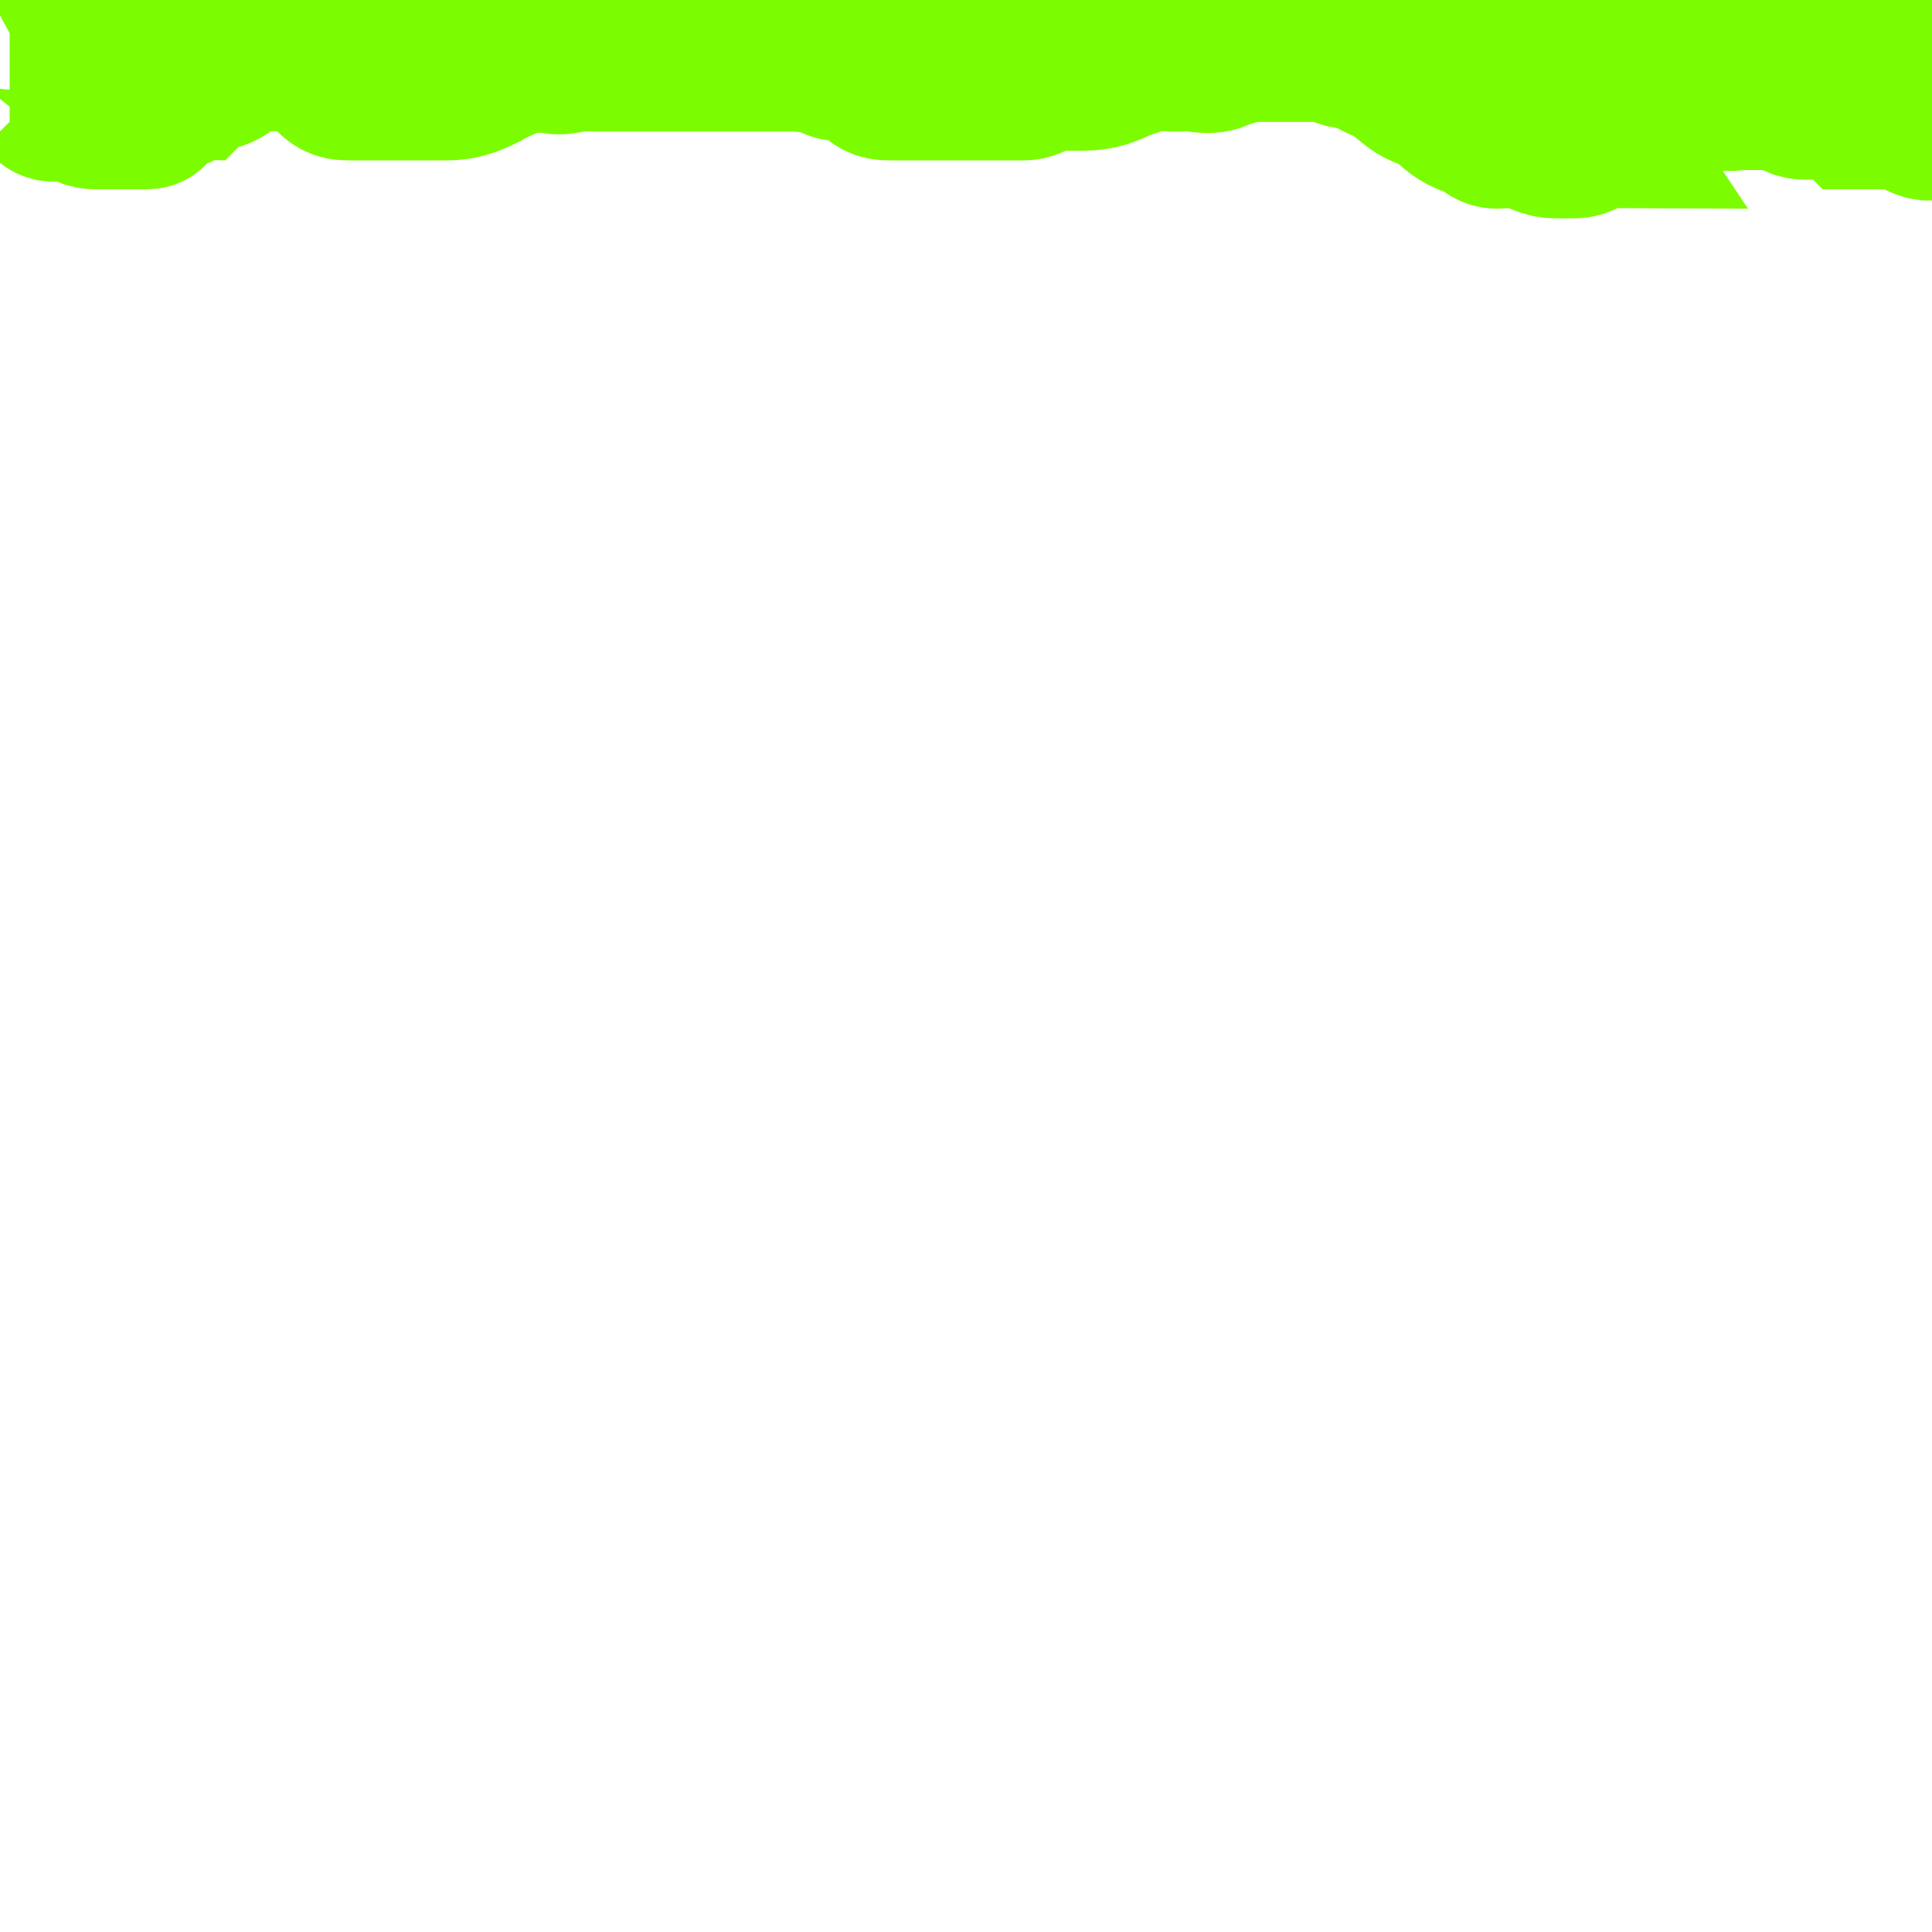 <svg width="25" height="25" xmlns="http://www.w3.org/2000/svg" style="background-color:#70483c">
 <g id="Layer_1">
  <title>Layer 1</title>
  <path d="m0,0.2c0,0 0.162,-0.088 0.25,0c0.088,0.088 0.135,0.077 0.25,0.125c0.163,0.068 0.125,0.25 0.25,0.25c0.125,0 0.125,0.125 0.25,0.125c0.125,0 0.25,0 0.25,0c0,0 0.125,0 0.25,0c0.125,0 0.25,0 0.25,0c0.125,0 0.25,-0.125 0.375,-0.125c0.125,0 0.037,-0.037 0.125,-0.125c0.088,-0.088 0.25,0 0.375,-0.125c0.125,-0.125 0.125,-0.125 0.25,-0.125c0.125,0 0.25,0 0.375,0c0,0 0.125,0 0.25,0c0.125,0 0.25,0 0.25,0.125c0,0 0.037,0.037 0.125,0.125c0.088,0.088 0.037,0.162 0.125,0.25c0.088,0.088 0.162,-0.088 0.25,0c0.088,0.088 -0.088,0.162 0,0.25c0.088,0.088 0.125,0.125 0.25,0.125c0.125,0 0.25,0 0.25,0c0.125,0 0.25,0 0.375,0c0.125,0 0.125,0 0.25,0c0.25,0 0.375,0 0.375,0c0.125,0 0.25,0 0.5,-0.125c0,0 0.087,-0.057 0.25,-0.125c0.115,-0.048 0.25,-0.125 0.25,-0.125c0.125,0 0.135,0.048 0.25,0c0.163,-0.068 0.25,-0.125 0.25,-0.125c0,-0.125 0.125,-0.125 0.25,-0.125c0.125,0 0.162,-0.162 0.25,-0.25c0.088,-0.088 0.375,0 0.375,0c0.125,0 0.125,0 0.25,0c0.125,0 0.25,-0.125 0.375,-0.125c0,0 0.125,0 0.25,0c0.125,0 0.125,0.125 0.25,0.125c0.125,0 0.385,0.077 0.5,0.125c0.327,0.135 0.462,0.307 0.625,0.375c0.115,0.048 0.135,-0.048 0.25,0c0.163,0.068 0.125,0.125 0.25,0.125c0.125,0 0.287,0.037 0.375,0.125c0.088,0.088 0.125,0.125 0.25,0.125c0.125,0 0.25,0 0.25,0c0.125,0 0.25,0 0.375,0c0.125,0 0.375,0 0.625,0c0,0 0.125,0 0.25,0c0.125,0 0.25,0 0.25,0c0.125,0 0.25,-0.125 0.375,-0.125c0.125,0 0.125,0 0.375,0c0.25,0 0.337,-0.057 0.5,-0.125c0.115,-0.048 0.162,-0.037 0.25,-0.125c0.088,-0.088 0.25,0 0.375,0c0.125,0 0.125,0 0.25,0c0.125,0 0.26,0.048 0.375,0c0.163,-0.068 0.375,-0.125 0.5,-0.125c0,0 0.125,0 0.25,0c0.25,0 0.25,0 0.375,0c0.25,0 0.375,0 0.375,0c0.125,0.125 0.26,0.077 0.375,0.125c0.163,0.068 0.135,0.077 0.25,0.125c0.327,0.135 0.382,0.318 0.625,0.375c0.272,0.064 0.194,0.244 0.625,0.375c0.12,0.036 0.125,0.125 0.25,0.125c0.125,0 0.26,-0.048 0.375,0c0.163,0.068 0.25,0.125 0.375,0.125c0.125,0 0.125,0 0.25,0c0.125,0 0.25,-0.125 0.375,-0.125c0,0 -0.038,-0.057 0.125,-0.125c0.231,-0.096 0.375,-0.125 0.5,-0.125c0.25,0 0.327,-0.01 0.375,-0.125c0.068,-0.163 0.25,-0.125 0.5,-0.125c0,0 0.128,0.029 0.25,0c0.272,-0.064 0.25,-0.125 0.375,-0.125c0.125,0 0.25,-0.125 0.375,-0.125c0,0 0.037,-0.037 0.125,-0.125c0.088,-0.088 0.125,-0.125 0.25,-0.125c0.125,0 0.135,0.048 0.25,0c0.163,-0.068 0.25,-0.125 0.375,-0.125c0.125,0 0.162,-0.037 0.25,-0.125c0.088,-0.088 0.25,0 0.375,0c0.25,0 0.375,0 0.375,0c0.125,0 0.462,0.057 0.625,0.125c0.231,0.096 0.375,0 0.5,0c0.125,0 0.337,0.057 0.5,0.125c0.115,0.048 0.25,0 0.375,0c0,0 0.087,0.057 0.25,0.125c0.115,0.048 0.25,0 0.25,0c0.125,0.125 0.375,0.25 0.5,0.25c0,0 0.037,0.037 0.125,0.125c0.088,0.088 0.25,0 0.375,0c0,0 0.135,-0.048 0.25,0c0.163,0.068 0.212,0.182 0.375,0.25c0.231,0.096 0.375,0.125 0.375,0.125c0.125,0 0.25,0 0.375,0c0.125,0 0.125,0 0.25,0c0.125,0 0.25,0 0.375,0c0,0 0.125,0 0.25,0c0.125,0 0.25,0 0.375,0c0.125,0 0.25,0 0.375,0c0,0 0.087,-0.057 0.25,-0.125c0.115,-0.048 0.25,0 0.25,0c0.125,0 0.25,0 0.5,0c0.125,0 0.375,0 0.5,0c0.375,0 0.5,0 0.75,0c0.125,0 0.25,0 0.375,0c0.125,0 0.25,0 0.375,0c0,0 0.135,-0.077 0.25,-0.125c0.163,-0.068 0.25,-0.125 0.25,-0.125c0.25,-0.125 0.375,-0.125 0.5,-0.125c0.125,0 0.26,-0.077 0.375,-0.125c0.163,-0.068 0.037,-0.162 0.125,-0.25c0.088,-0.088 0.25,0 0.25,0c0.125,0 0.125,-0.125 0.25,-0.125c0,0 0.125,0 0.25,0c0.125,0 0.25,0 0.25,0c0.125,-0.125 0.25,-0.125 0.375,-0.125c0.125,0 0.25,0 0.375,0c0.125,0 0.25,0 0.5,0c0.25,0 0.5,0 0.625,0c0.125,0 0.25,0.125 0.5,0.125c0.125,0 0.269,-0.096 0.5,0c0.163,0.068 0.25,0.125 0.5,0.125c0.125,0 0.5,0 0.625,0c0.375,0 0.5,0.125 0.625,0.125c0.25,0 0.378,-0.029 0.5,0c0.272,0.064 0.375,0.125 0.375,0.125c0.125,0 0.375,0.125 0.5,0.125c0,0 0.25,0.125 0.375,0.125c0.125,0 0.375,0.125 0.5,0.125c0.125,0 0.212,0.182 0.375,0.25c0.115,0.048 0.25,0 0.25,0c0.125,0 0.375,0 0.5,0c0,0 0.125,0 0.375,0c0.125,0 0.25,0 0.5,0c0.125,0 0.125,-0.125 0.25,-0.125c0.125,0 0.25,0 0.375,0c0.125,0 0.323,0.052 0.5,-0.125c0.088,-0.088 0.25,-0.125 0.375,-0.125c0.125,0 0.25,0 0.375,0c0.125,0 0.25,-0.125 0.375,-0.125c0.125,0 0.25,0 0.375,0c0,0 0.125,-0.125 0.25,-0.125c0.125,0 0.26,0.048 0.375,0c0.163,-0.068 0.375,-0.25 0.5,-0.25c0.125,0 0.375,0 0.5,0c0.125,0 0.162,-0.037 0.25,-0.125c0.088,-0.088 0,0 -0.125,0c-0.125,0 -0.375,0 -0.75,0c-0.25,0 -0.5,0 -1,0c-0.25,0 -0.978,-0.061 -1.25,-0.125c-0.243,-0.057 -0.25,0 -0.5,0c-0.25,0 -0.375,-0.125 -0.625,-0.125c-0.125,0 -0.125,-0.125 -0.375,-0.125c-0.125,0 -0.25,0 -0.5,0c-0.25,0 -0.25,0 -0.5,0c-0.25,0 -0.25,0 -0.75,0c0,0 -0.25,0 -0.5,-0.125c0,0 -0.25,0 -0.5,0c-0.25,0 -0.5,0 -0.75,0c-0.25,0 -0.5,0 -0.75,0c-0.375,0 -0.5,0 -0.875,0c-0.125,0 -0.5,0 -0.875,0c-0.25,0 -0.625,0 -0.75,0c-0.375,0 -0.5,0 -1,0c-0.25,0 -0.5,-0.125 -0.625,-0.125c-0.25,0 -0.375,0 -0.75,0c-0.25,0 -0.625,0 -0.875,0c-0.25,0 -0.5,0 -0.75,0c-0.5,0 -0.625,0 -0.75,0c-0.25,0 -0.478,-0.061 -0.75,-0.125c-0.365,-0.086 -0.5,0 -0.75,0c-0.25,0 -0.375,0 -0.75,0c-0.375,0 -0.5,-0.125 -0.875,-0.125c-0.125,0 -0.375,0 -0.625,0c-0.5,0 -0.5,0 -0.875,0c-0.125,0 -0.375,0 -0.625,0c-0.25,0 -0.625,0 -1,0c-0.125,0 -0.5,0 -0.5,0c-0.25,0 -0.75,0 -1,0c-0.25,0 -0.5,0 -0.75,0c-0.25,0 -0.75,0 -1,0c-0.25,0 -0.625,0 -0.75,0c-0.25,0 -0.75,0 -0.875,0c-0.125,0 -0.375,0 -0.625,0c-0.25,0 -0.625,0 -1,0c-0.125,0 -0.5,0 -0.625,0c-0.375,0 -0.875,0 -1.125,0c-0.25,0 -0.5,-0.125 -0.75,-0.125c-0.25,0 -0.5,0 -0.75,0c-0.25,0 -0.25,0 -0.5,0c-0.25,0 -0.25,0 -0.5,0c-0.125,0 -0.25,0 -0.5,0c-0.125,0 -0.25,0 -0.25,0c-0.125,0 -0.375,0 -0.5,0c0,0 -0.25,0 -0.5,0c0,0 -0.125,0 -0.375,0c-0.125,0 -0.5,0 -0.625,0c-0.125,0 -0.25,0 -0.375,0c-0.125,0 -0.375,0 -0.5,0c-0.125,0 -0.125,0 -0.25,0l-0.125,0" id="svg_21" stroke-width="2" stroke="#7cfc00" fill="none"/>
  <path d="m0.125,1.2c0.125,0 0.25,0 0.375,0c0,0 0.037,0.037 0.125,0.125c0.088,0.088 0.287,-0.088 0.375,0c0.088,0.088 0.125,0.125 0.25,0.125c0.125,0 0.25,0 0.25,0c0.125,0 0.25,0 0.375,0c0.125,0 0.037,-0.037 0.125,-0.125c0.088,-0.088 0.125,-0.125 0.25,-0.125c0.125,0 0.125,-0.125 0.25,-0.125c0,0 0.125,-0.125 0.25,-0.125c0.125,0 0.25,-0.125 0.25,-0.125c0,-0.125 0.125,-0.125 0.25,-0.125c0.125,0 0.25,0 0.25,0c0.125,0 0.375,-0.125 0.5,-0.125c0,0 0.125,0 0.375,0c0.125,0 0.125,0 0.25,0c0.125,0 0.125,-0.125 0.25,-0.125c0.125,0 0.125,0 0.25,0c0.125,0 0.25,0 0.375,0c0,0 0.125,0 0.375,0c0.125,0 0.125,0 0.25,0c0.25,0 0.375,0.125 0.375,0.125c0.125,0 0.25,0 0.5,0c0,0 0.037,0.037 0.125,0.125c0.088,0.088 0.25,0 0.375,0c0,0 0.125,0 0.25,0c0.125,0 0.25,0 0.375,0c0.125,0 0.25,0 0.375,0c0,0 0.125,0 0.25,0c0.125,0 0.25,0 0.25,0c0.125,0 0.25,0 0.375,0c0.125,0 0.125,0 0.25,0c0.125,0 0.25,0 0.375,0c0,0 0.125,0 0.25,0c0.125,0 0.25,0 0.25,0c0.125,0 0.25,0 0.5,0c0,0 0.125,0 0.375,0c0.125,0 0.125,0 0.25,0c0.125,0 0.25,0 0.375,0c0,0 0.144,0.096 0.375,0c0.163,-0.068 0.125,-0.125 0.25,-0.125c0.125,0 0.25,0 0.375,0c0.125,0 0.25,0 0.375,0c0.125,0 0.125,0 0.25,0c0.125,0 0.25,0 0.375,0c0,0 0.25,0 0.375,0c0.125,0 0.125,0 0.375,0c0.25,0 0.375,0 0.625,0c0.125,0 0.25,0 0.375,0c0.125,0 0.375,0 0.5,0c0.25,0 0.25,0 0.5,0c0.125,0 0.375,0 0.5,0c0.25,0 0.25,0 0.375,0c0.125,0 0.25,0 0.375,0c0.125,0 0.25,0 0.375,0c0.125,0 0.448,-0.177 0.625,0c0.088,0.088 0.125,0.125 0.375,0.125c0.125,0 0.375,0 0.625,0c0.125,0 0.25,0.125 0.5,0.125c0.125,0 0.412,-0.088 0.5,0c0.088,0.088 0.125,0.125 0.25,0.125c0.125,0 0.25,0.125 0.5,0.125c0.125,0 0.287,-0.088 0.375,0c0.088,0.088 0.125,0.125 0.25,0.125c0.125,0 0.125,0 0.25,0c0.125,0 0.25,0 0.25,0c0.125,0 0.162,-0.088 0.25,0c0.088,0.088 0.125,0.125 0.25,0.125c0.125,0 0.125,0 0.25,0c0.125,0 0.25,0 0.375,0.125c0,0 0.125,0 0.25,0c0.125,0 0.25,0 0.25,0c0.125,0 0.212,0.057 0.375,0.125c0.115,0.048 0.125,0 0.25,0c0.125,0 0.25,0 0.375,0c0,0 0.125,0 0.375,0c0.125,0 0.125,-0.125 0.25,-0.125c0.125,0 0.307,0.038 0.375,-0.125c0.048,-0.115 0.125,-0.125 0.25,-0.125c0.125,0 0.25,0 0.25,0c0,0 0.01,-0.077 0.125,-0.125c0.163,-0.068 0.25,-0.125 0.375,-0.125c0,0 0.037,-0.037 0.125,-0.125c0.088,-0.088 0.125,-0.125 0.25,-0.125c0.125,0 0.135,0.048 0.25,0c0.163,-0.068 0.25,-0.125 0.375,-0.125c0,0 0,-0.125 0.25,-0.125c0.125,0 0.212,-0.182 0.375,-0.25c0.115,-0.048 0.287,-0.037 0.375,-0.125c0.088,-0.088 0.375,0 0.5,0c0,0 0.125,-0.125 0.25,-0.125c0.125,0 0.212,-0.182 0.375,-0.25c0.115,-0.048 0.25,0 0.375,0c0,0 0.125,-0.125 0.25,-0.125c0.125,0 0.26,-0.077 0.375,-0.125c0.327,-0.135 0.375,-0.25 0.375,-0.25c0.125,-0.125 0.273,-0.212 0.5,-0.375c0.143,-0.103 0.125,-0.125 0.25,-0.25l0.125,0" id="svg_22" stroke-width="2" stroke="#7cfc00" fill="none"/>
 </g>
</svg>